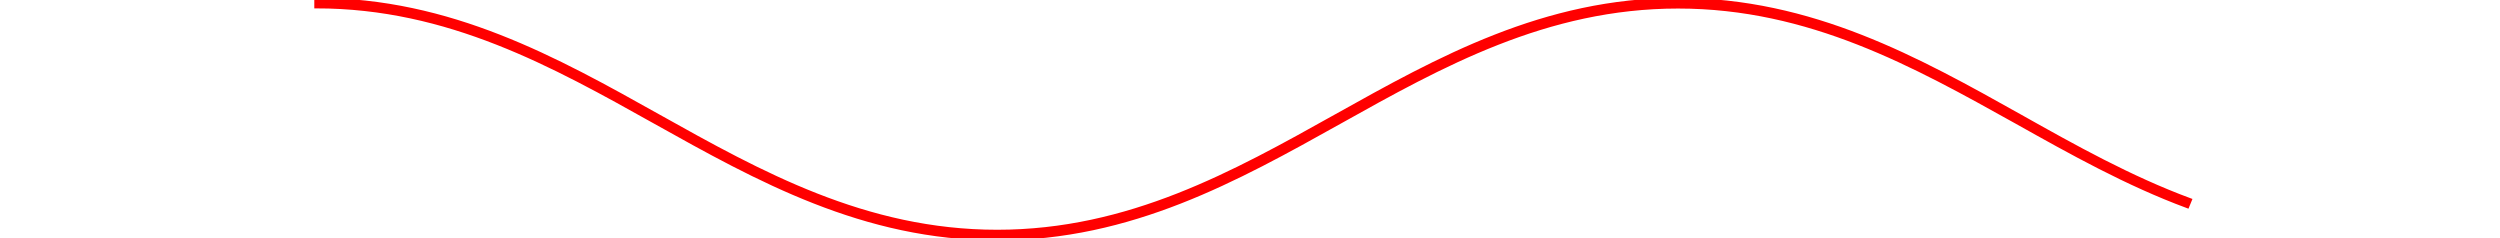 <svg width="598" height="57" viewBox="0 0 598 57" fill="none" xmlns="http://www.w3.org/2000/svg">
<path d="M238.565 57C270.54 57 295.835 42.882 320.317 29.218L320.4 29.171L320.407 29.167C344.701 15.59 369.834 1.543 401.396 1.543C432.87 1.543 457.93 15.512 482.171 29.025L482.381 29.141C495.4 36.447 508.865 43.973 523.202 49.284L523.776 47.881C509.567 42.62 496.144 35.124 483.188 27.839C458.744 14.15 433.386 0 401.353 0C369.359 0 344.087 14.116 319.607 27.789L319.518 27.839C295.223 41.417 270.098 55.457 238.523 55.457C206.947 55.457 181.823 41.427 157.516 27.839C133.072 14.15 107.714 0 75.681 0V1.503C107.257 1.503 132.381 15.533 156.688 29.131L156.701 29.139C181.247 42.855 206.56 57 238.565 57Z" fill="#FF0000"/>
<path d="M238.565 57C270.54 57 295.835 42.882 320.317 29.218L320.4 29.171L320.407 29.167C344.701 15.59 369.834 1.543 401.396 1.543C432.87 1.543 457.93 15.512 482.171 29.025L482.381 29.141C495.4 36.447 508.865 43.973 523.202 49.284L523.776 47.881C509.567 42.62 496.144 35.124 483.188 27.839C458.744 14.15 433.386 0 401.353 0C369.359 0 344.087 14.116 319.607 27.789L319.518 27.839C295.223 41.417 270.098 55.457 238.523 55.457C206.947 55.457 181.823 41.427 157.516 27.839C133.072 14.15 107.714 0 75.681 0V1.503C107.257 1.503 132.381 15.533 156.688 29.131L156.701 29.139C181.247 42.855 206.56 57 238.565 57Z" stroke="#FF0000"/>
</svg>
